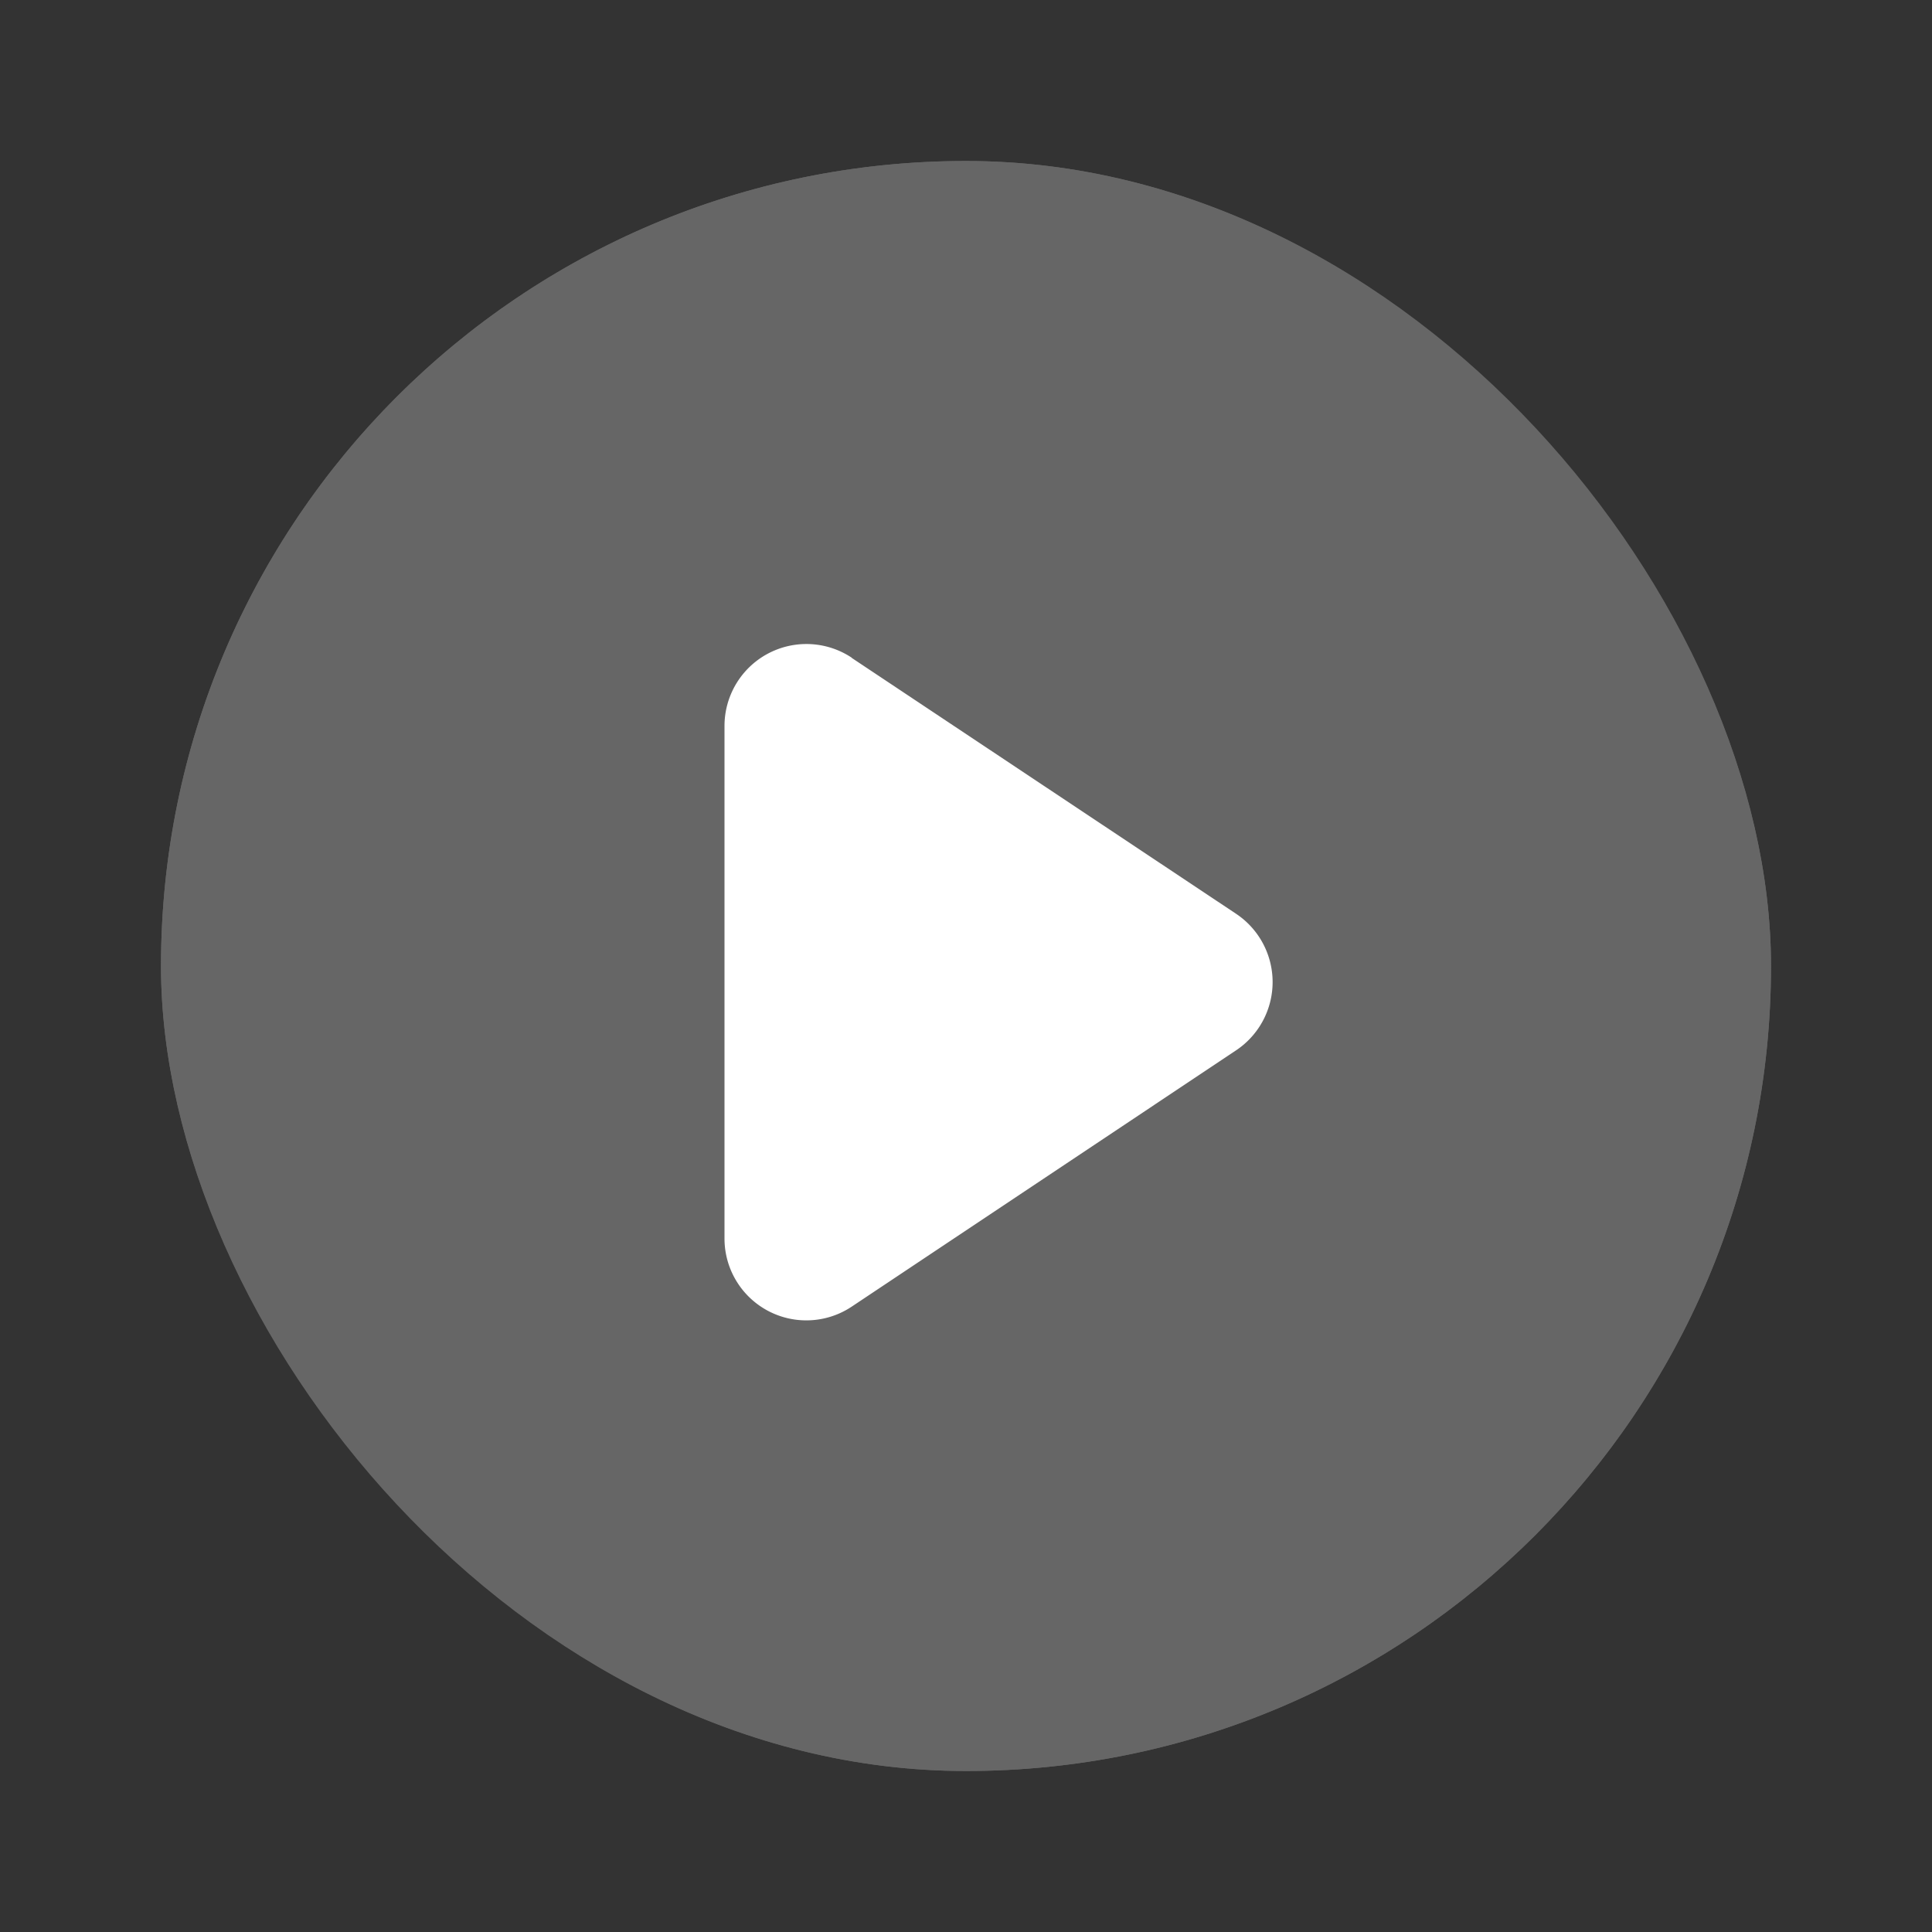 <svg id="ic_notice_play_48" xmlns="http://www.w3.org/2000/svg" width="48" height="48" viewBox="0 0 48 48">
    <rect x="0" y="0" width="48" height="48" fill="#333333" stroke="none"/>
    <defs>
        <style>
            .cls-1{fill:none}
        </style>
    </defs>
    <path id="Rectangle" class="cls-1" d="M0 0h48v48H0z"/>
    <g id="ic" transform="translate(4 4)">
        <g id="Rectangle-2" data-name="Rectangle" style="fill:#666;stroke:#666;stroke-miterlimit:10">
            <rect width="40" height="40" rx="20" style="stroke:none"/>
            <rect class="cls-1" x=".5" y=".5" width="39" height="39" rx="19.5"/>
        </g>
        <path id="패스_380" data-name="패스 380" d="m9.162 5.04 9.553 6.36a2.039 2.039 0 0 1 0 3.386l-9.553 6.37A2.033 2.033 0 0 1 6 19.463V6.728a2.035 2.035 0 0 1 3.162-1.693z" transform="translate(8 7.306)" style="fill:#fff;fill-rule:evenodd"/>
    </g>
</svg>
